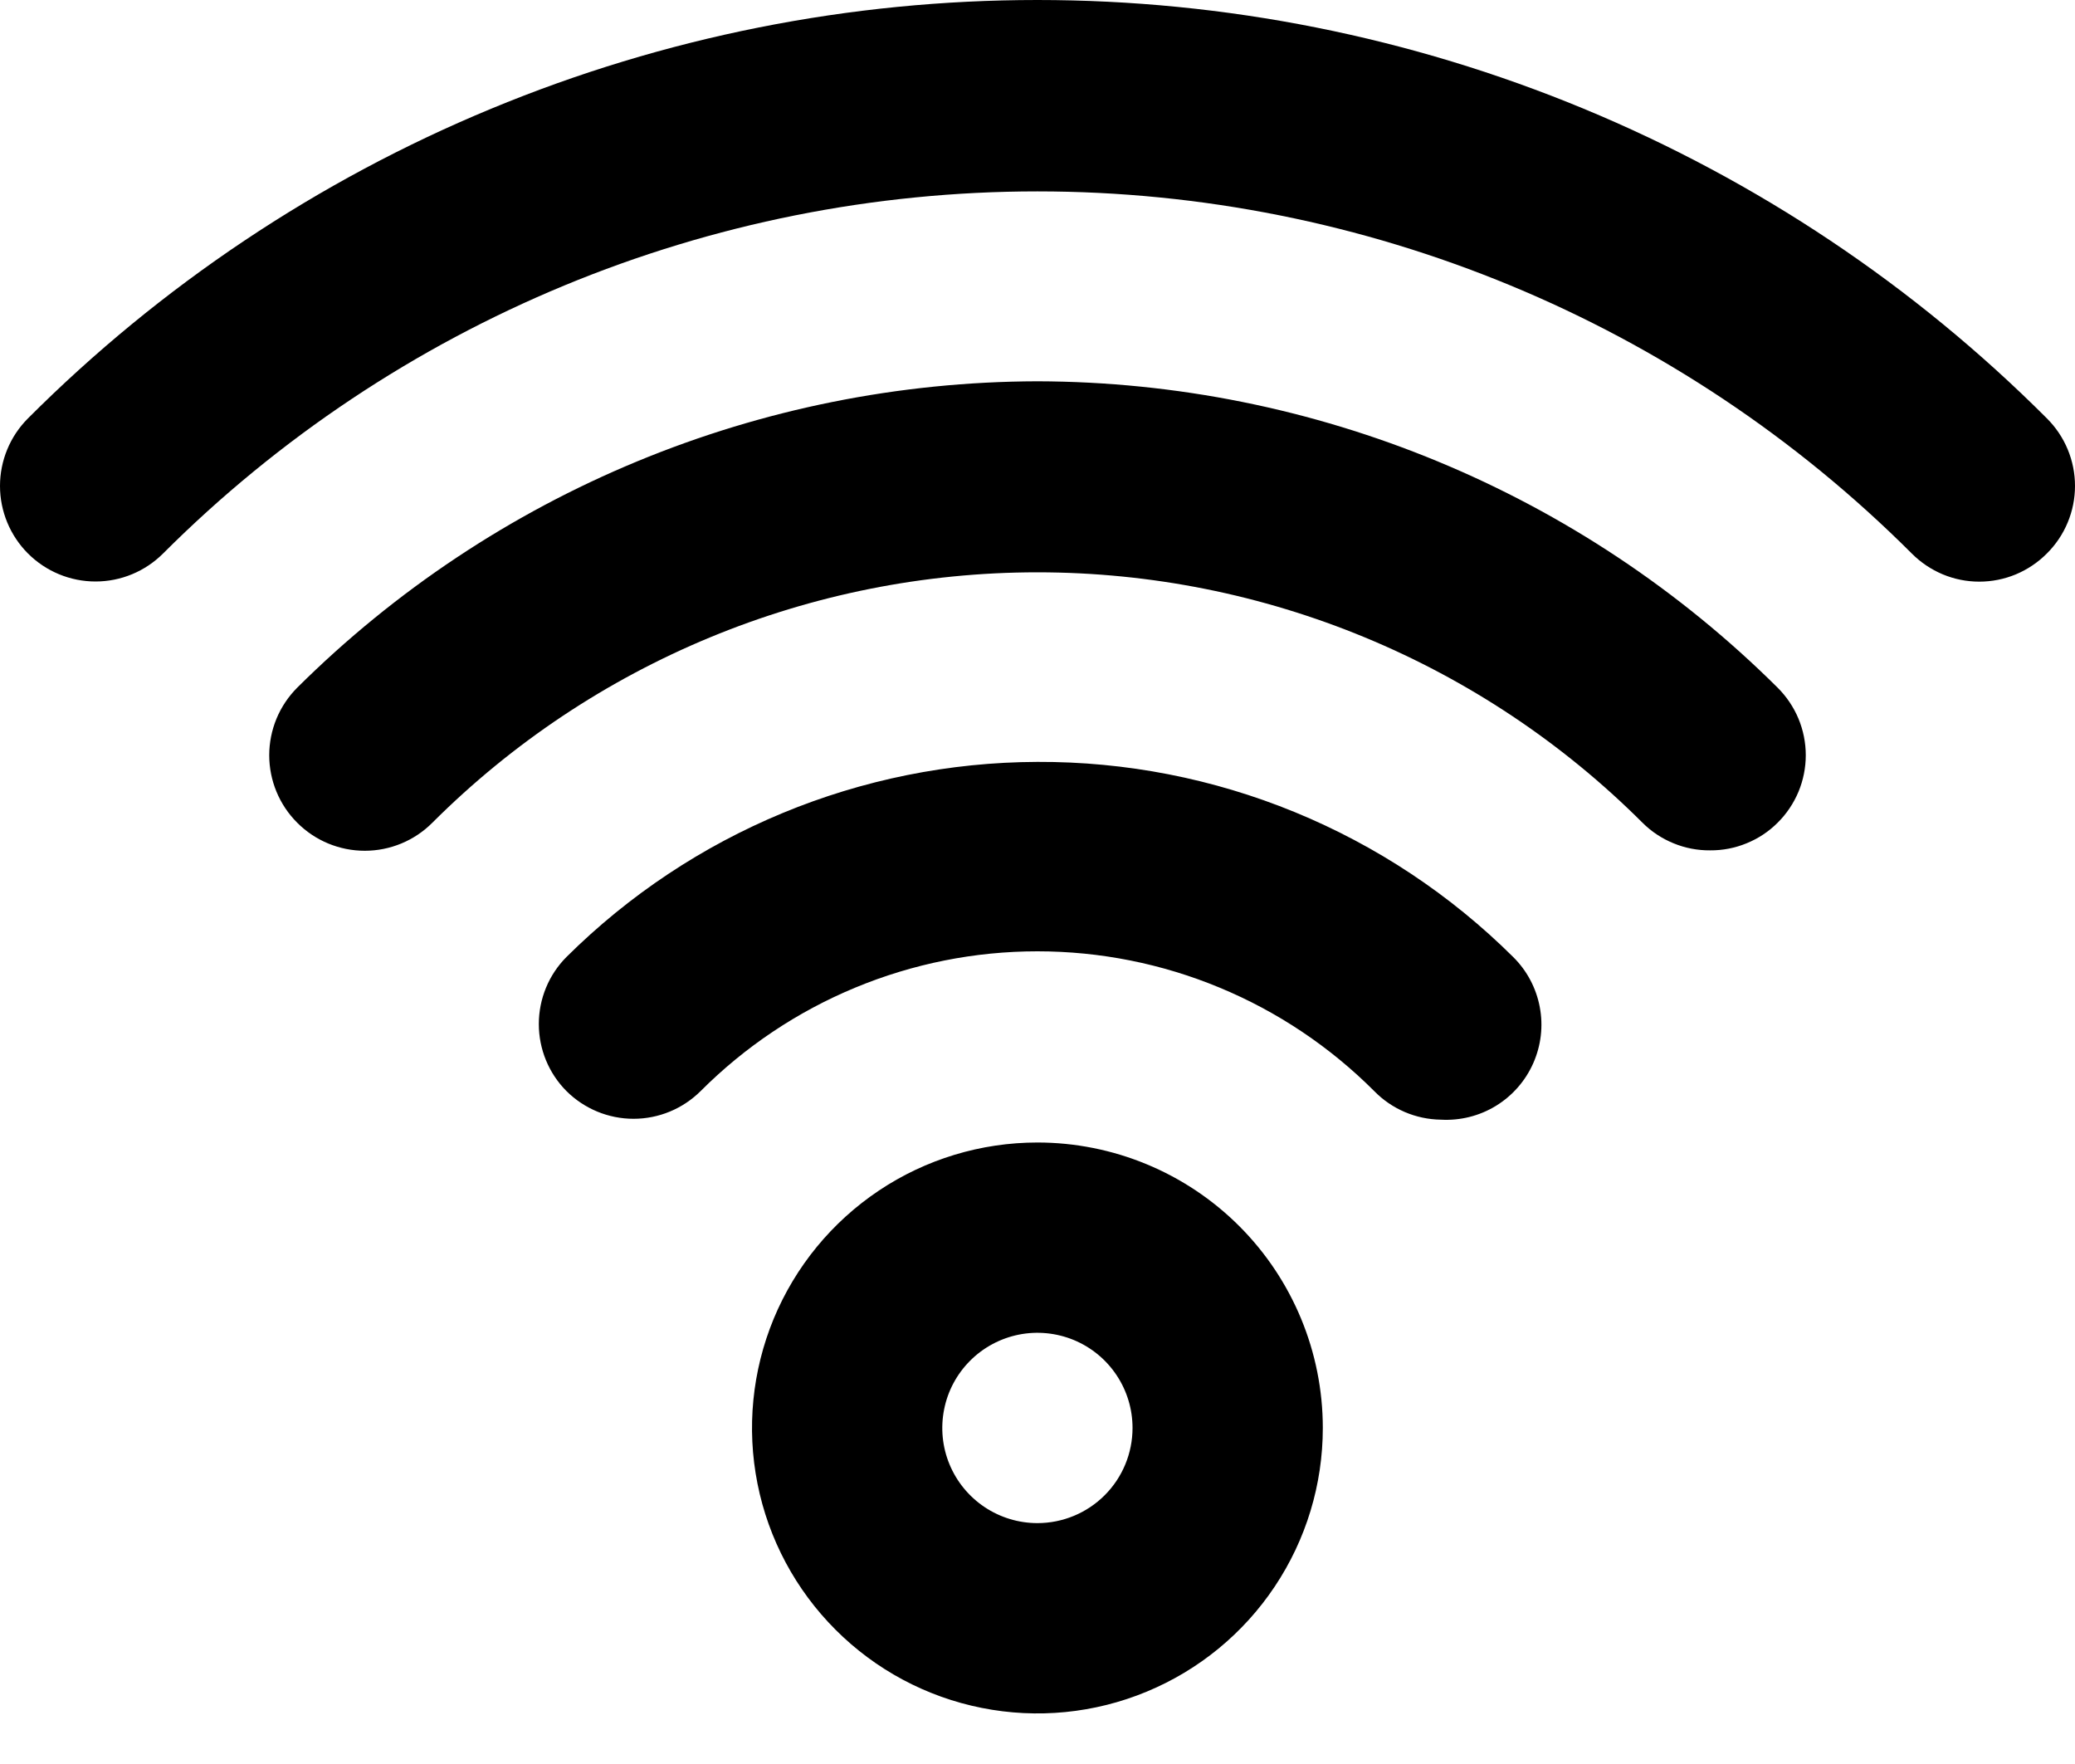 <svg width="40" height="34" viewBox="0 0 40 34" fill="none" xmlns="http://www.w3.org/2000/svg">
<path d="M19.998 22.021C18.91 22.021 17.846 22.343 16.942 22.948C16.037 23.553 15.332 24.412 14.915 25.417C14.499 26.423 14.39 27.529 14.602 28.596C14.814 29.664 15.338 30.644 16.108 31.413C16.877 32.183 17.858 32.707 18.925 32.919C19.992 33.132 21.099 33.023 22.104 32.606C23.109 32.19 23.969 31.485 24.573 30.58C25.178 29.675 25.5 28.611 25.5 27.523C25.5 26.064 24.921 24.664 23.889 23.632C22.857 22.601 21.458 22.021 19.998 22.021ZM19.998 29.357C19.636 29.357 19.281 29.249 18.98 29.048C18.678 28.846 18.443 28.56 18.304 28.225C18.165 27.89 18.129 27.521 18.2 27.165C18.27 26.809 18.445 26.483 18.702 26.226C18.958 25.97 19.285 25.795 19.641 25.724C19.996 25.653 20.365 25.69 20.7 25.828C21.035 25.967 21.322 26.202 21.523 26.504C21.725 26.806 21.832 27.16 21.832 27.523C21.832 28.009 21.639 28.476 21.295 28.82C20.951 29.164 20.485 29.357 19.998 29.357ZM19.998 14.685C16.596 14.696 13.335 16.047 10.92 18.445C10.578 18.788 10.387 19.253 10.387 19.738C10.387 20.222 10.578 20.687 10.92 21.03C11.264 21.372 11.729 21.564 12.213 21.564C12.697 21.564 13.162 21.372 13.506 21.03C14.358 20.177 15.37 19.499 16.484 19.037C17.598 18.574 18.792 18.336 19.998 18.336C21.205 18.336 22.399 18.574 23.513 19.037C24.627 19.499 25.639 20.177 26.491 21.03C26.829 21.376 27.291 21.574 27.775 21.581C28.147 21.602 28.517 21.51 28.835 21.316C29.153 21.122 29.405 20.835 29.556 20.494C29.707 20.154 29.752 19.775 29.682 19.409C29.613 19.043 29.434 18.706 29.169 18.445C27.962 17.246 26.531 16.298 24.957 15.652C23.384 15.007 21.699 14.678 19.998 14.685ZM19.998 7.349C14.65 7.363 9.524 9.485 5.73 13.254C5.559 13.425 5.423 13.628 5.33 13.852C5.238 14.075 5.19 14.315 5.19 14.556C5.19 15.045 5.384 15.513 5.73 15.858C6.075 16.204 6.543 16.398 7.032 16.398C7.52 16.398 7.989 16.204 8.334 15.858C11.429 12.767 15.624 11.031 19.998 11.031C24.373 11.031 28.568 12.767 31.663 15.858C31.834 16.029 32.038 16.163 32.261 16.254C32.484 16.346 32.724 16.392 32.965 16.39C33.206 16.392 33.446 16.346 33.669 16.254C33.893 16.163 34.096 16.029 34.267 15.858C34.439 15.688 34.575 15.485 34.669 15.262C34.762 15.038 34.81 14.798 34.81 14.556C34.81 14.314 34.762 14.075 34.669 13.851C34.575 13.627 34.439 13.425 34.267 13.254C30.473 9.485 25.346 7.363 19.998 7.349ZM39.458 8.064C36.903 5.507 33.869 3.479 30.53 2.096C27.191 0.712 23.613 0 19.998 0C16.384 0 12.805 0.712 9.467 2.096C6.128 3.479 3.094 5.507 0.539 8.064C0.194 8.409 0 8.878 0 9.366C0 9.854 0.194 10.323 0.539 10.668C0.885 11.014 1.353 11.208 1.842 11.208C2.33 11.208 2.798 11.014 3.144 10.668C7.615 6.2 13.677 3.689 19.998 3.689C26.32 3.689 32.382 6.2 36.853 10.668C37.024 10.84 37.227 10.976 37.45 11.07C37.673 11.163 37.913 11.211 38.155 11.211C38.397 11.211 38.637 11.163 38.861 11.07C39.084 10.976 39.287 10.84 39.458 10.668C39.629 10.498 39.766 10.295 39.859 10.071C39.952 9.848 40 9.608 40 9.366C40 9.124 39.952 8.884 39.859 8.661C39.766 8.437 39.629 8.234 39.458 8.064Z" fill="black"/>
</svg>
